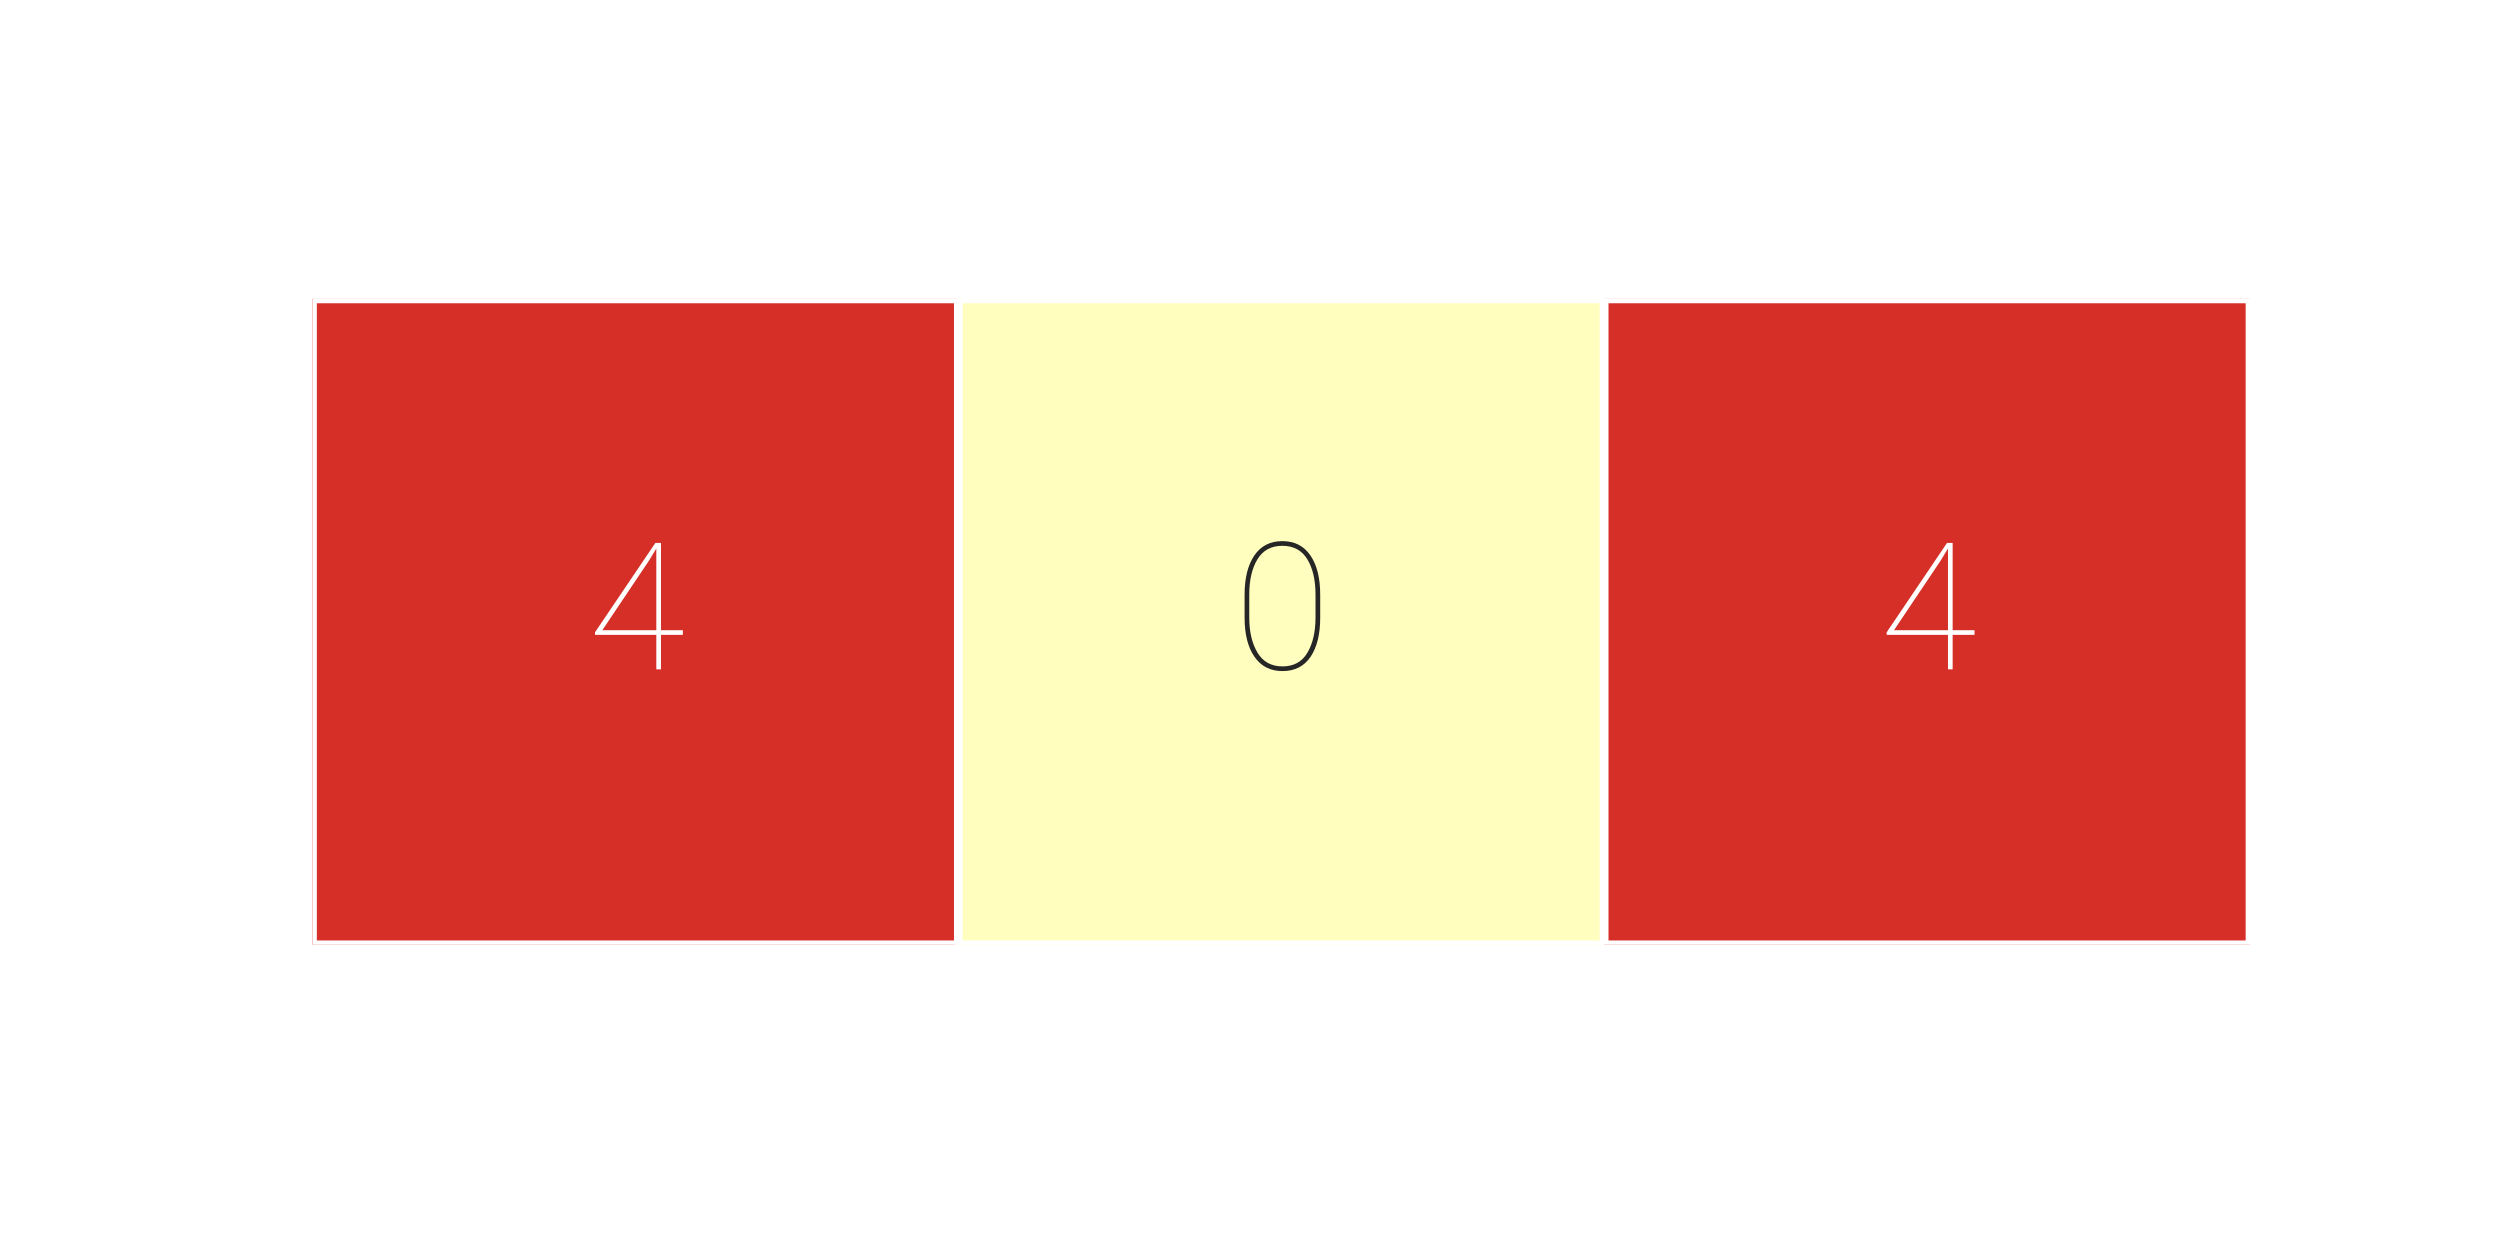 <?xml version="1.0" encoding="utf-8" standalone="no"?>
<!DOCTYPE svg PUBLIC "-//W3C//DTD SVG 1.1//EN"
  "http://www.w3.org/Graphics/SVG/1.1/DTD/svg11.dtd">
<svg xmlns:xlink="http://www.w3.org/1999/xlink" width="144pt" height="72pt" viewBox="0 0 144 72" xmlns="http://www.w3.org/2000/svg" version="1.1">
 <defs>
  <style type="text/css">*{stroke-linejoin: round; stroke-linecap: butt}</style>
 </defs>
 <g id="figure_1">
  <g id="patch_1">
   <path d="M 0 72 
L 144 72 
L 144 0 
L 0 0 
z
" style="fill: #ffffff"/>
  </g>
  <g id="axes_1">
   <g id="patch_2">
    <path d="M 18 54.42 
L 129.6 54.42 
L 129.6 17.22 
L 18 17.22 
z
" style="fill: #ffffff"/>
   </g>
   <g id="QuadMesh_1">
    <path d="M 18 17.22 
L 55.2 17.22 
L 55.2 54.42 
L 18 54.42 
L 18 17.22 
" clip-path="url(#pa52188fb4c)" style="fill: #d62f27; stroke: #ffffff; stroke-width: 0.5"/>
    <path d="M 55.2 17.22 
L 92.4 17.22 
L 92.4 54.42 
L 55.2 54.42 
L 55.2 17.22 
" clip-path="url(#pa52188fb4c)" style="fill: #fffebe; stroke: #ffffff; stroke-width: 0.5"/>
    <path d="M 92.4 17.22 
L 129.6 17.22 
L 129.6 54.42 
L 92.4 54.42 
L 92.4 17.22 
" clip-path="url(#pa52188fb4c)" style="fill: #d62f27; stroke: #ffffff; stroke-width: 0.5"/>
   </g>
   <g id="matplotlib.axis_1"/>
   <g id="matplotlib.axis_2"/>
   <g id="text_1">
    <!-- 4 -->
    <g style="fill: #ffffff" transform="translate(33.863 38.554) scale(0.1 -0.1)">
     <defs>
      <path id="Roboto-Thin-34" d="M 256 1334 
L 2428 4550 
L 2631 4550 
L 2631 1409 
L 3419 1409 
L 3419 1241 
L 2631 1241 
L 2631 0 
L 2463 0 
L 2463 1241 
L 256 1241 
L 256 1334 
z
M 519 1409 
L 2463 1409 
L 2463 4350 
L 2200 3916 
L 519 1409 
z
" transform="scale(0.016)"/>
     </defs>
     <use xlink:href="#Roboto-Thin-34"/>
    </g>
   </g>
   <g id="text_2">
    <!-- 0 -->
    <g style="fill: #262626" transform="translate(71.063 38.554) scale(0.1 -0.1)">
     <defs>
      <path id="Roboto-Thin-30" d="M 3113 1856 
Q 3113 966 2766 451 
Q 2419 -63 1756 -63 
Q 1103 -63 747 451 
Q 391 966 391 1856 
L 391 2694 
Q 391 3584 742 4100 
Q 1094 4616 1750 4616 
Q 2409 4616 2761 4100 
Q 3113 3584 3113 2694 
L 3113 1856 
z
M 2944 2694 
Q 2944 3475 2650 3961 
Q 2356 4447 1750 4447 
Q 1147 4447 853 3961 
Q 559 3475 559 2694 
L 559 1863 
Q 559 1094 856 600 
Q 1153 106 1756 106 
Q 2363 106 2653 600 
Q 2944 1094 2944 1863 
L 2944 2694 
z
" transform="scale(0.016)"/>
     </defs>
     <use xlink:href="#Roboto-Thin-30"/>
    </g>
   </g>
   <g id="text_3">
    <!-- 4 -->
    <g style="fill: #ffffff" transform="translate(108.263 38.554) scale(0.1 -0.1)">
     <use xlink:href="#Roboto-Thin-34"/>
    </g>
   </g>
  </g>
 </g>
 <defs>
  <clipPath id="pa52188fb4c">
   <rect x="18" y="17.22" width="111.6" height="37.2"/>
  </clipPath>
 </defs>
</svg>

